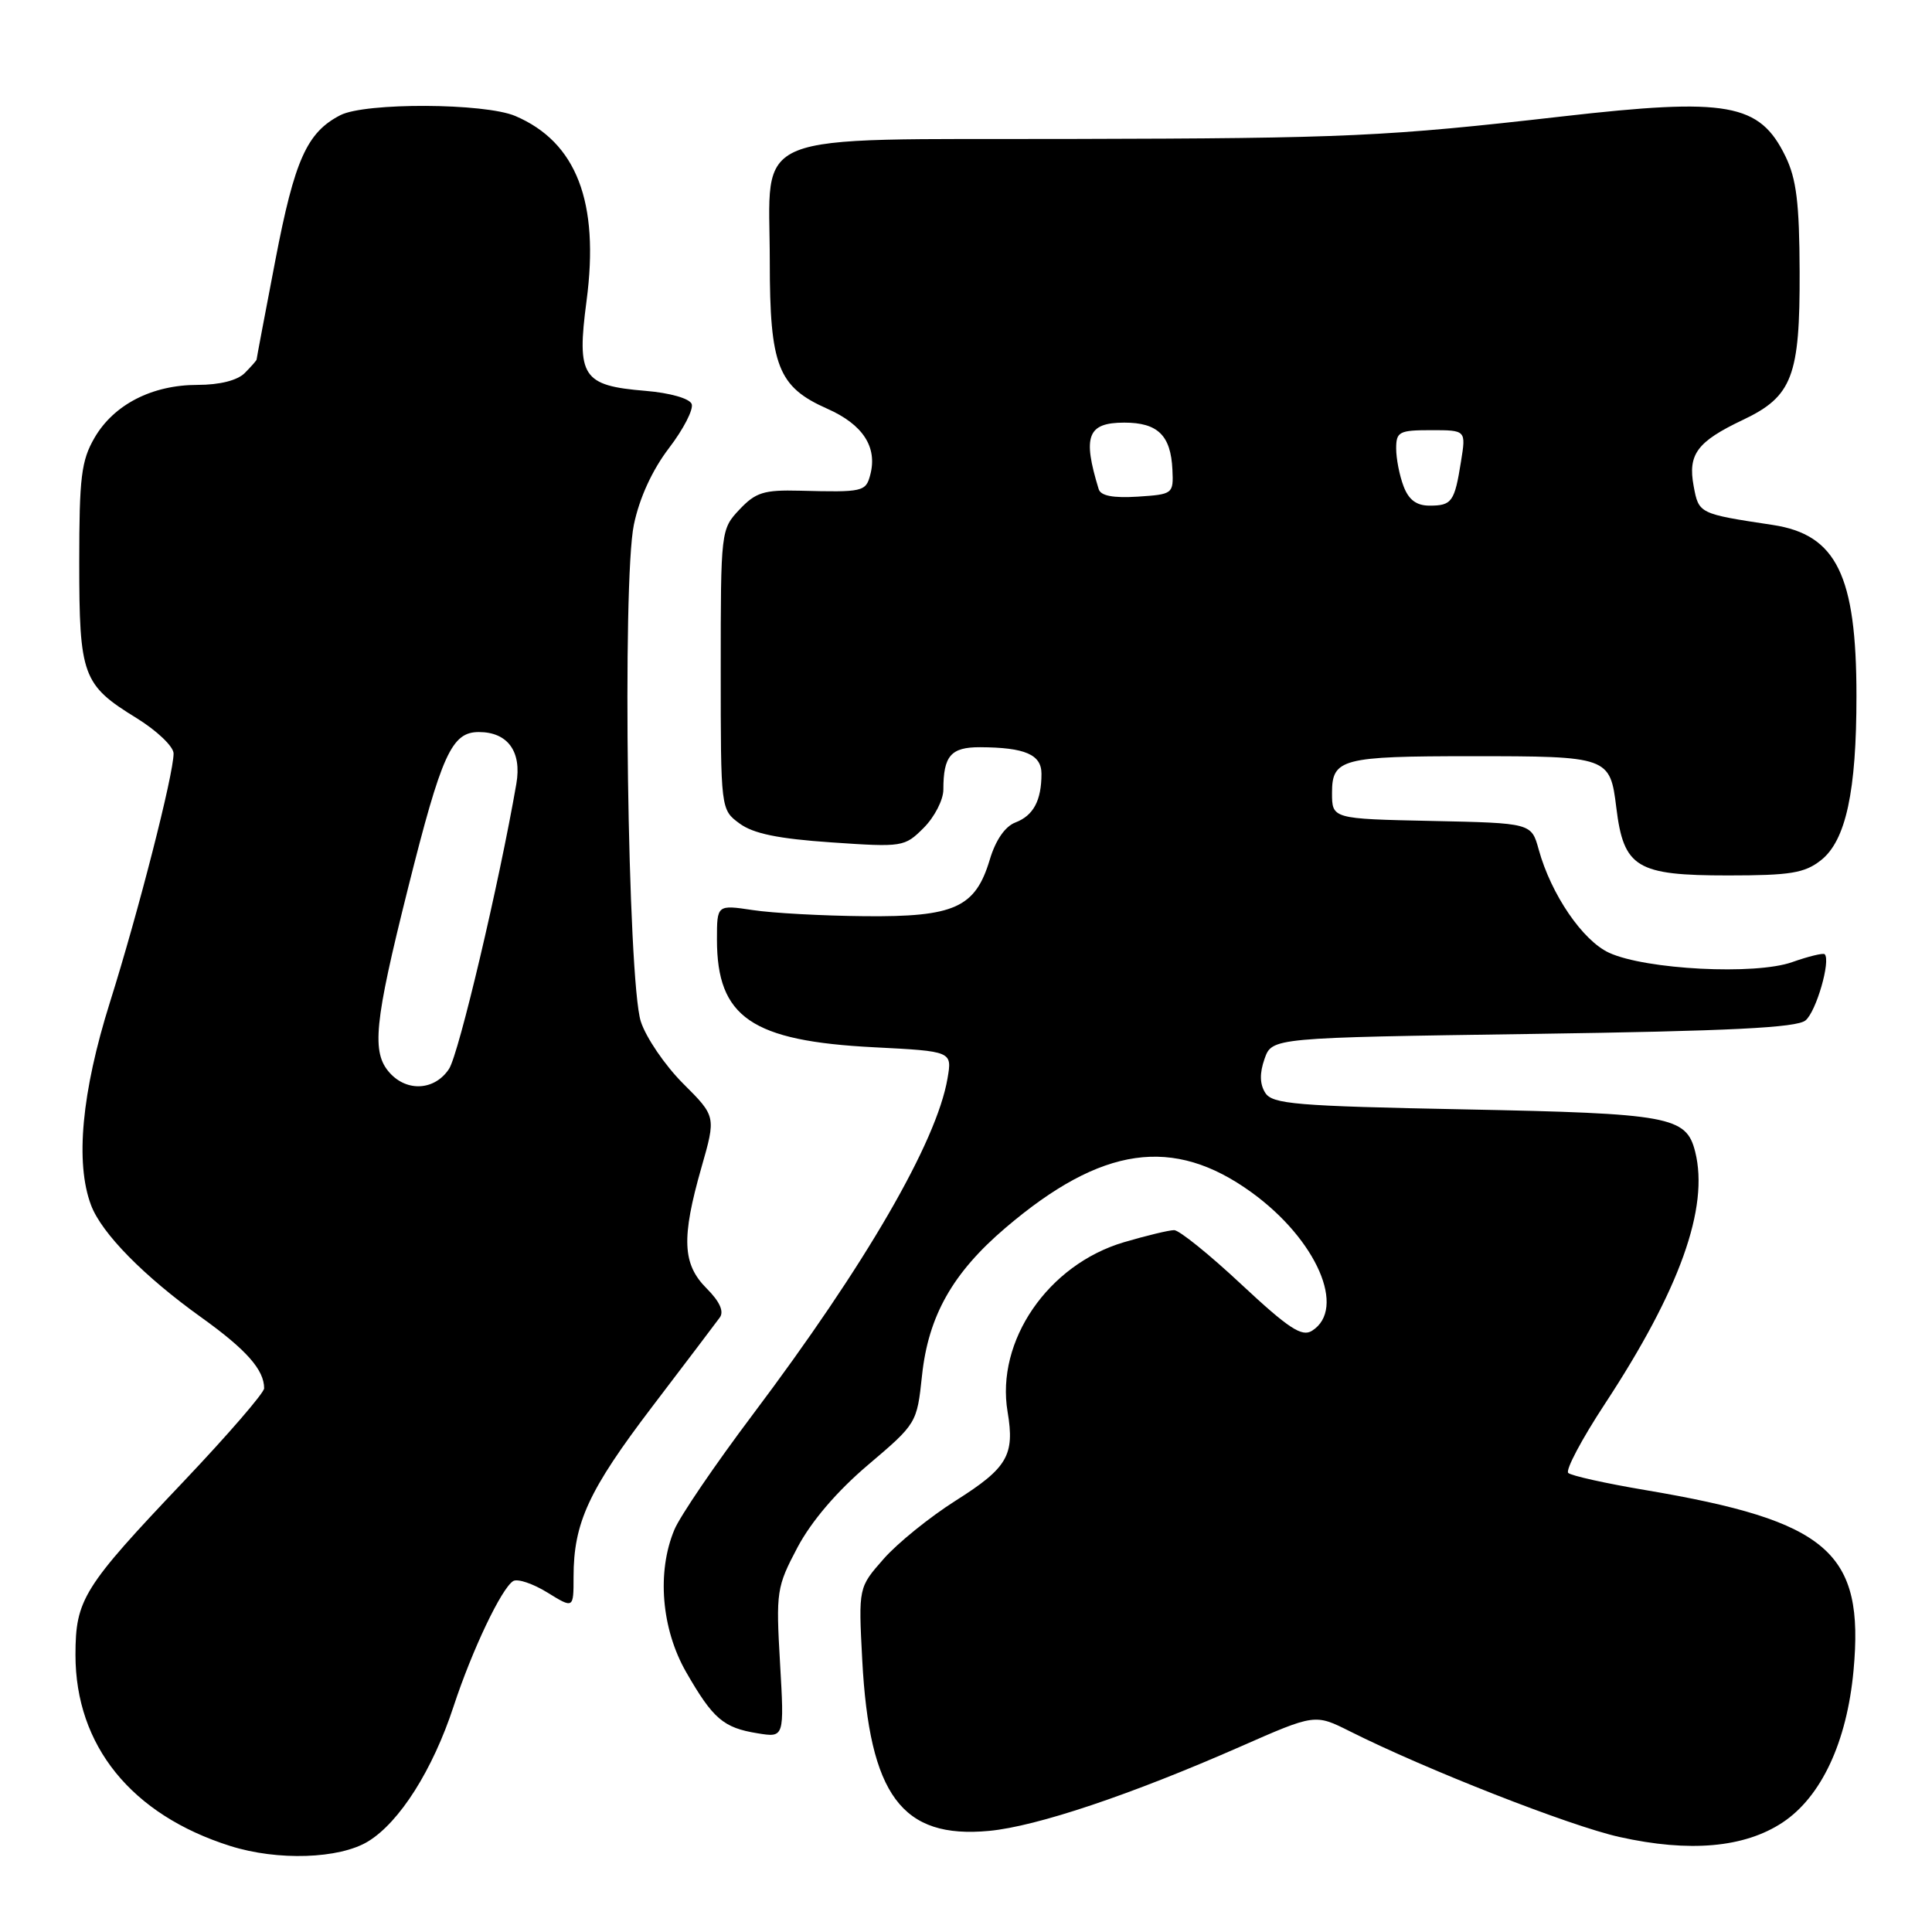 <?xml version="1.0" encoding="UTF-8" standalone="no"?>
<!DOCTYPE svg PUBLIC "-//W3C//DTD SVG 1.1//EN" "http://www.w3.org/Graphics/SVG/1.1/DTD/svg11.dtd" >
<svg xmlns="http://www.w3.org/2000/svg" xmlns:xlink="http://www.w3.org/1999/xlink" version="1.1" viewBox="0 0 256 256">
 <g >
 <path fill="currentColor"
d=" M 48.77 244.00 C 52.95 241.45 57.34 234.52 60.10 226.11 C 62.56 218.63 66.45 210.46 68.00 209.50 C 68.57 209.15 70.60 209.83 72.52 211.01 C 76.00 213.16 76.00 213.16 76.00 208.95 C 76.00 201.79 78.00 197.46 86.40 186.42 C 90.85 180.57 94.90 175.24 95.38 174.57 C 95.96 173.77 95.36 172.45 93.63 170.72 C 90.42 167.51 90.27 164.06 92.94 154.71 C 94.88 147.93 94.88 147.93 90.51 143.57 C 88.11 141.17 85.59 137.47 84.91 135.35 C 83.17 129.93 82.43 77.04 83.99 69.53 C 84.73 65.98 86.42 62.29 88.64 59.38 C 90.57 56.86 91.92 54.23 91.65 53.53 C 91.37 52.80 88.78 52.06 85.53 51.79 C 77.16 51.10 76.39 49.93 77.72 39.87 C 79.45 26.77 76.39 18.83 68.28 15.37 C 64.22 13.64 48.40 13.57 45.10 15.26 C 40.67 17.54 39.04 21.17 36.49 34.46 C 35.12 41.59 34.00 47.51 34.00 47.64 C 34.00 47.76 33.29 48.56 32.43 49.43 C 31.45 50.41 29.10 51.00 26.18 51.00 C 20.15 51.00 15.09 53.60 12.53 58.00 C 10.77 61.03 10.50 63.24 10.50 74.50 C 10.50 89.55 10.94 90.75 18.06 95.13 C 20.79 96.81 23.00 98.92 23.00 99.84 C 23.00 102.62 18.34 120.82 14.56 132.83 C 10.82 144.74 9.95 154.07 12.06 159.68 C 13.46 163.42 19.08 169.13 26.74 174.61 C 32.65 178.85 35.00 181.51 35.00 183.96 C 35.00 184.56 30.21 190.10 24.35 196.28 C 11.00 210.34 10.01 211.93 10.00 219.28 C 10.00 231.30 17.41 240.46 30.50 244.60 C 36.79 246.59 44.96 246.32 48.77 244.00 Z  M 236.20 241.49 C 241.33 238.09 244.72 230.84 245.60 221.38 C 247.06 205.65 242.33 201.55 218.00 197.44 C 212.78 196.56 208.18 195.54 207.80 195.17 C 207.41 194.80 209.60 190.67 212.67 186.00 C 222.58 170.91 226.48 160.02 224.62 152.61 C 223.44 147.93 221.30 147.54 194.11 147.00 C 171.65 146.56 168.59 146.30 167.65 144.80 C 166.92 143.65 166.89 142.20 167.56 140.30 C 168.55 137.50 168.55 137.50 203.12 137.00 C 229.22 136.62 238.08 136.18 239.24 135.21 C 240.66 134.04 242.61 127.28 241.78 126.44 C 241.58 126.25 239.64 126.72 237.46 127.49 C 232.58 129.22 218.08 128.48 213.22 126.25 C 209.71 124.64 205.53 118.52 203.89 112.58 C 202.92 109.06 202.92 109.06 189.71 108.78 C 176.50 108.50 176.50 108.50 176.50 105.05 C 176.50 100.54 177.80 100.20 195.00 100.20 C 213.15 100.20 213.34 100.27 214.17 107.02 C 215.15 114.98 216.84 116.00 228.98 116.00 C 237.23 116.00 239.12 115.69 241.28 113.99 C 244.59 111.39 246.00 104.85 245.99 92.20 C 245.99 76.24 243.34 70.84 234.91 69.56 C 225.11 68.08 225.10 68.07 224.42 64.42 C 223.63 60.19 224.87 58.52 230.96 55.63 C 237.49 52.53 238.51 49.86 238.46 36.00 C 238.43 26.91 238.04 23.71 236.58 20.71 C 233.15 13.67 228.95 12.92 206.99 15.43 C 183.66 18.09 178.53 18.33 142.16 18.41 C 98.32 18.52 102.00 17.03 102.00 34.66 C 102.00 48.49 103.08 51.26 109.62 54.16 C 114.33 56.24 116.28 59.23 115.32 62.89 C 114.73 65.16 114.37 65.24 105.98 65.02 C 101.21 64.90 100.13 65.24 97.98 67.52 C 95.52 70.13 95.50 70.33 95.50 88.72 C 95.50 107.28 95.50 107.28 98.00 109.12 C 99.82 110.46 103.13 111.14 110.15 111.62 C 119.62 112.27 119.86 112.23 122.40 109.69 C 123.83 108.26 125.00 105.98 125.00 104.63 C 125.00 100.15 125.99 99.00 129.86 99.01 C 135.83 99.04 138.00 99.98 138.00 102.53 C 138.00 106.08 136.93 108.07 134.55 108.98 C 133.18 109.50 131.92 111.32 131.15 113.91 C 129.24 120.27 126.48 121.52 114.54 121.40 C 109.02 121.35 102.36 120.99 99.75 120.59 C 95.00 119.88 95.00 119.88 95.00 124.49 C 95.00 134.80 99.58 137.94 115.83 138.77 C 126.17 139.30 126.17 139.30 125.55 142.90 C 124.11 151.33 114.71 167.55 99.72 187.47 C 94.76 194.06 90.10 200.91 89.36 202.69 C 87.01 208.30 87.64 215.83 90.91 221.55 C 94.48 227.76 95.85 228.94 100.38 229.67 C 103.93 230.25 103.93 230.25 103.36 220.38 C 102.81 210.88 102.90 210.29 105.67 205.04 C 107.52 201.56 110.90 197.60 115.03 194.10 C 121.46 188.64 121.50 188.58 122.17 182.28 C 123.01 174.36 126.23 168.66 133.24 162.69 C 145.97 151.84 155.46 150.48 165.84 158.00 C 174.46 164.24 178.47 173.44 173.84 176.34 C 172.50 177.18 170.75 176.03 164.49 170.19 C 160.26 166.23 156.25 163.00 155.58 163.00 C 154.91 163.00 151.92 163.72 148.93 164.60 C 138.87 167.57 131.93 177.69 133.51 187.07 C 134.48 192.82 133.50 194.50 126.65 198.83 C 123.22 201.00 118.91 204.48 117.08 206.57 C 113.75 210.35 113.75 210.35 114.25 219.93 C 115.20 237.90 119.50 243.69 131.08 242.60 C 137.39 242.00 149.84 237.82 164.37 231.43 C 174.24 227.09 174.24 227.09 178.87 229.41 C 188.90 234.45 208.04 241.96 214.59 243.41 C 223.87 245.48 231.15 244.83 236.20 241.49 Z  M 51.65 142.17 C 49.20 139.46 49.58 135.58 54.06 117.71 C 58.53 99.90 59.84 97.00 63.45 97.00 C 67.28 97.00 69.16 99.59 68.42 103.85 C 66.15 116.98 60.80 139.65 59.50 141.63 C 57.64 144.47 53.97 144.73 51.65 142.17 Z  M 185.98 64.43 C 185.44 63.02 185.00 60.77 185.00 59.43 C 185.00 57.21 185.39 57.00 189.63 57.00 C 194.26 57.00 194.26 57.00 193.59 61.15 C 192.74 66.50 192.38 67.00 189.42 67.00 C 187.69 67.00 186.66 66.23 185.98 64.43 Z  M 145.58 64.81 C 143.42 57.77 144.10 56.00 148.98 56.00 C 153.41 56.00 155.14 57.69 155.35 62.22 C 155.50 65.45 155.43 65.50 150.74 65.81 C 147.48 66.01 145.85 65.70 145.58 64.81 Z "/>
</g>
</svg>